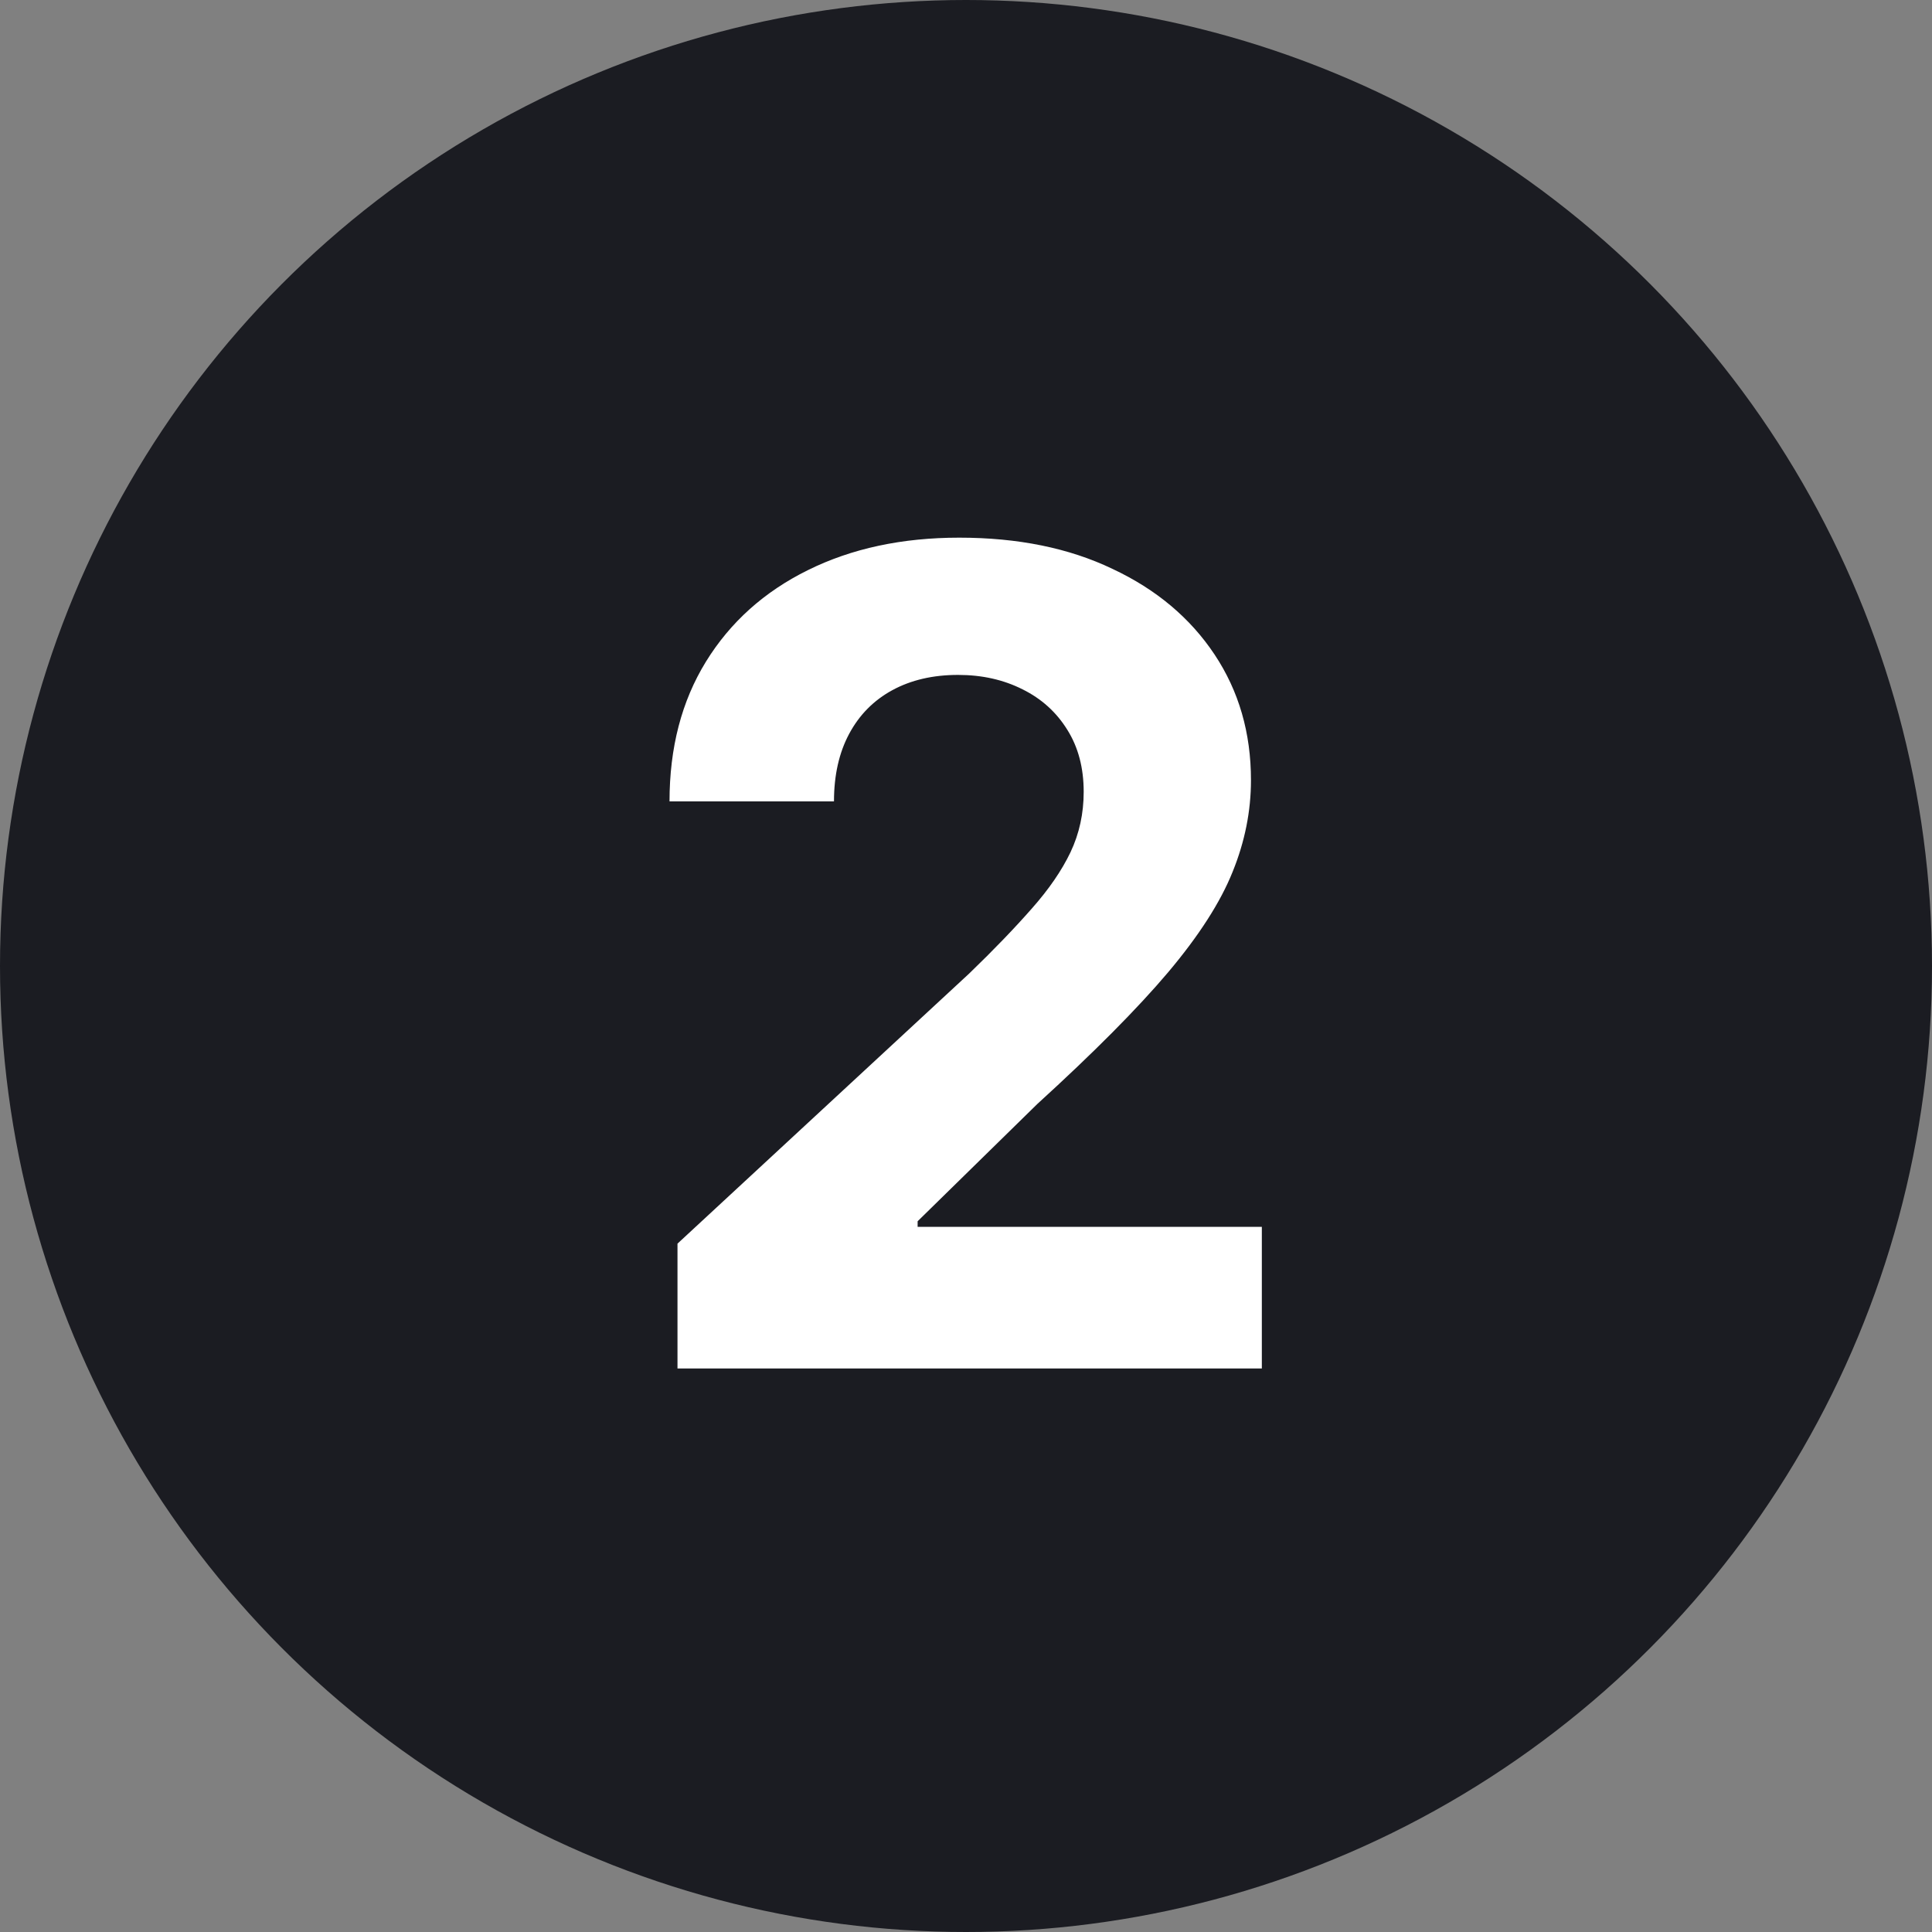 <svg width="24" height="24" viewBox="0 0 24 24" fill="none" xmlns="http://www.w3.org/2000/svg">
<rect x="0" y="0" width="24" height="24" fill="#808080" stroke="none"/>
<g clip-path="url(#clip0_534_3017)">
<circle cx="12" cy="12" r="12" fill="#1B1C22"/>
<path d="M8.416 17V15.449L12.04 12.093C12.349 11.795 12.607 11.526 12.816 11.288C13.028 11.049 13.189 10.815 13.298 10.587C13.408 10.355 13.462 10.104 13.462 9.836C13.462 9.538 13.394 9.281 13.258 9.065C13.123 8.847 12.937 8.679 12.702 8.563C12.466 8.444 12.2 8.384 11.901 8.384C11.59 8.384 11.318 8.447 11.086 8.573C10.854 8.699 10.675 8.88 10.549 9.115C10.423 9.35 10.36 9.63 10.36 9.955H8.317C8.317 9.289 8.467 8.711 8.769 8.22C9.071 7.73 9.493 7.35 10.037 7.082C10.58 6.813 11.207 6.679 11.916 6.679C12.645 6.679 13.28 6.808 13.82 7.067C14.364 7.322 14.786 7.677 15.088 8.131C15.39 8.585 15.54 9.105 15.54 9.692C15.54 10.076 15.464 10.456 15.312 10.83C15.162 11.205 14.896 11.621 14.511 12.078C14.127 12.532 13.585 13.077 12.886 13.714L11.399 15.171V15.24H15.675V17H8.416Z" fill="white"/>
</g>
<defs>
<clipPath id="clip0_534_3017">
<rect width="24" height="24" fill="white"/>
</clipPath>
</defs>
</svg>

